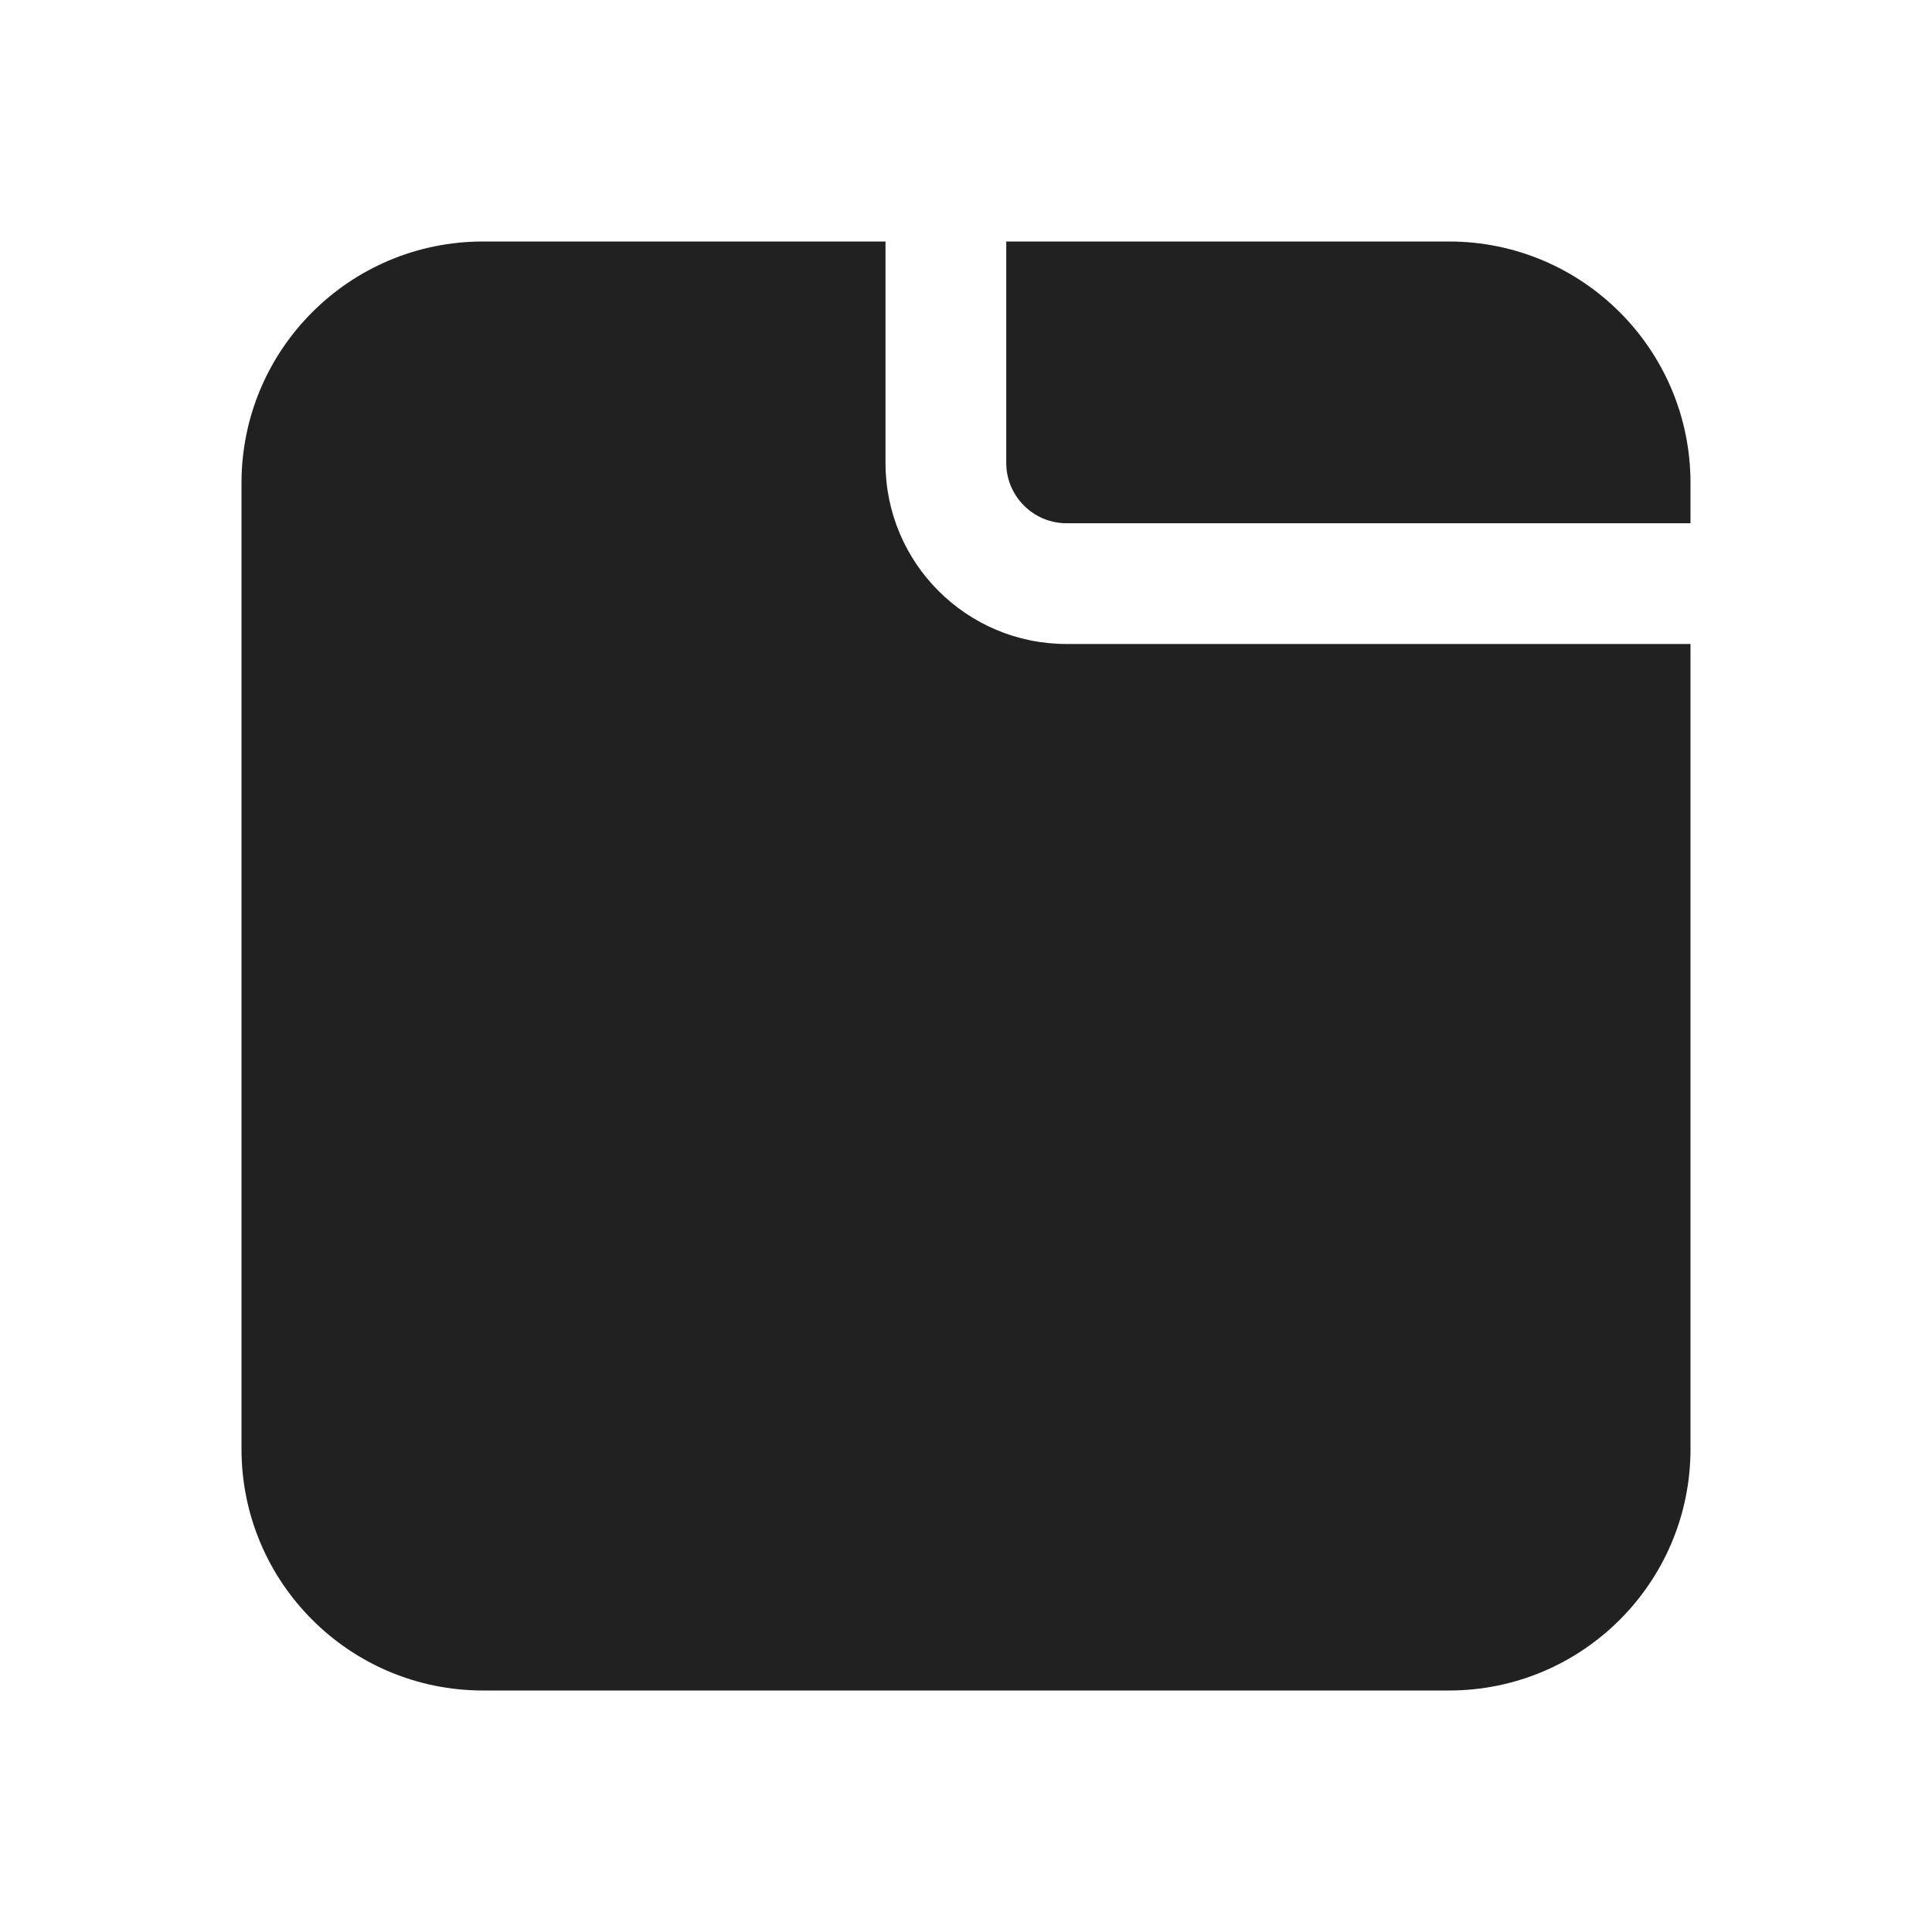 <svg width="24" height="24" viewBox="0 0 24 24" fill="none" xmlns="http://www.w3.org/2000/svg">
<path d="M11 3H6C4.343 3 3 4.343 3 6V18C3 19.657 4.343 21 6 21H18C19.657 21 21 19.657 21 18V8H13.25C12.007 8 11 6.993 11 5.75V3ZM21 6.5V6C21 4.343 19.657 3 18 3H12.5V5.75C12.5 6.164 12.836 6.5 13.25 6.5H21Z" fill="#212121"/>
</svg>

